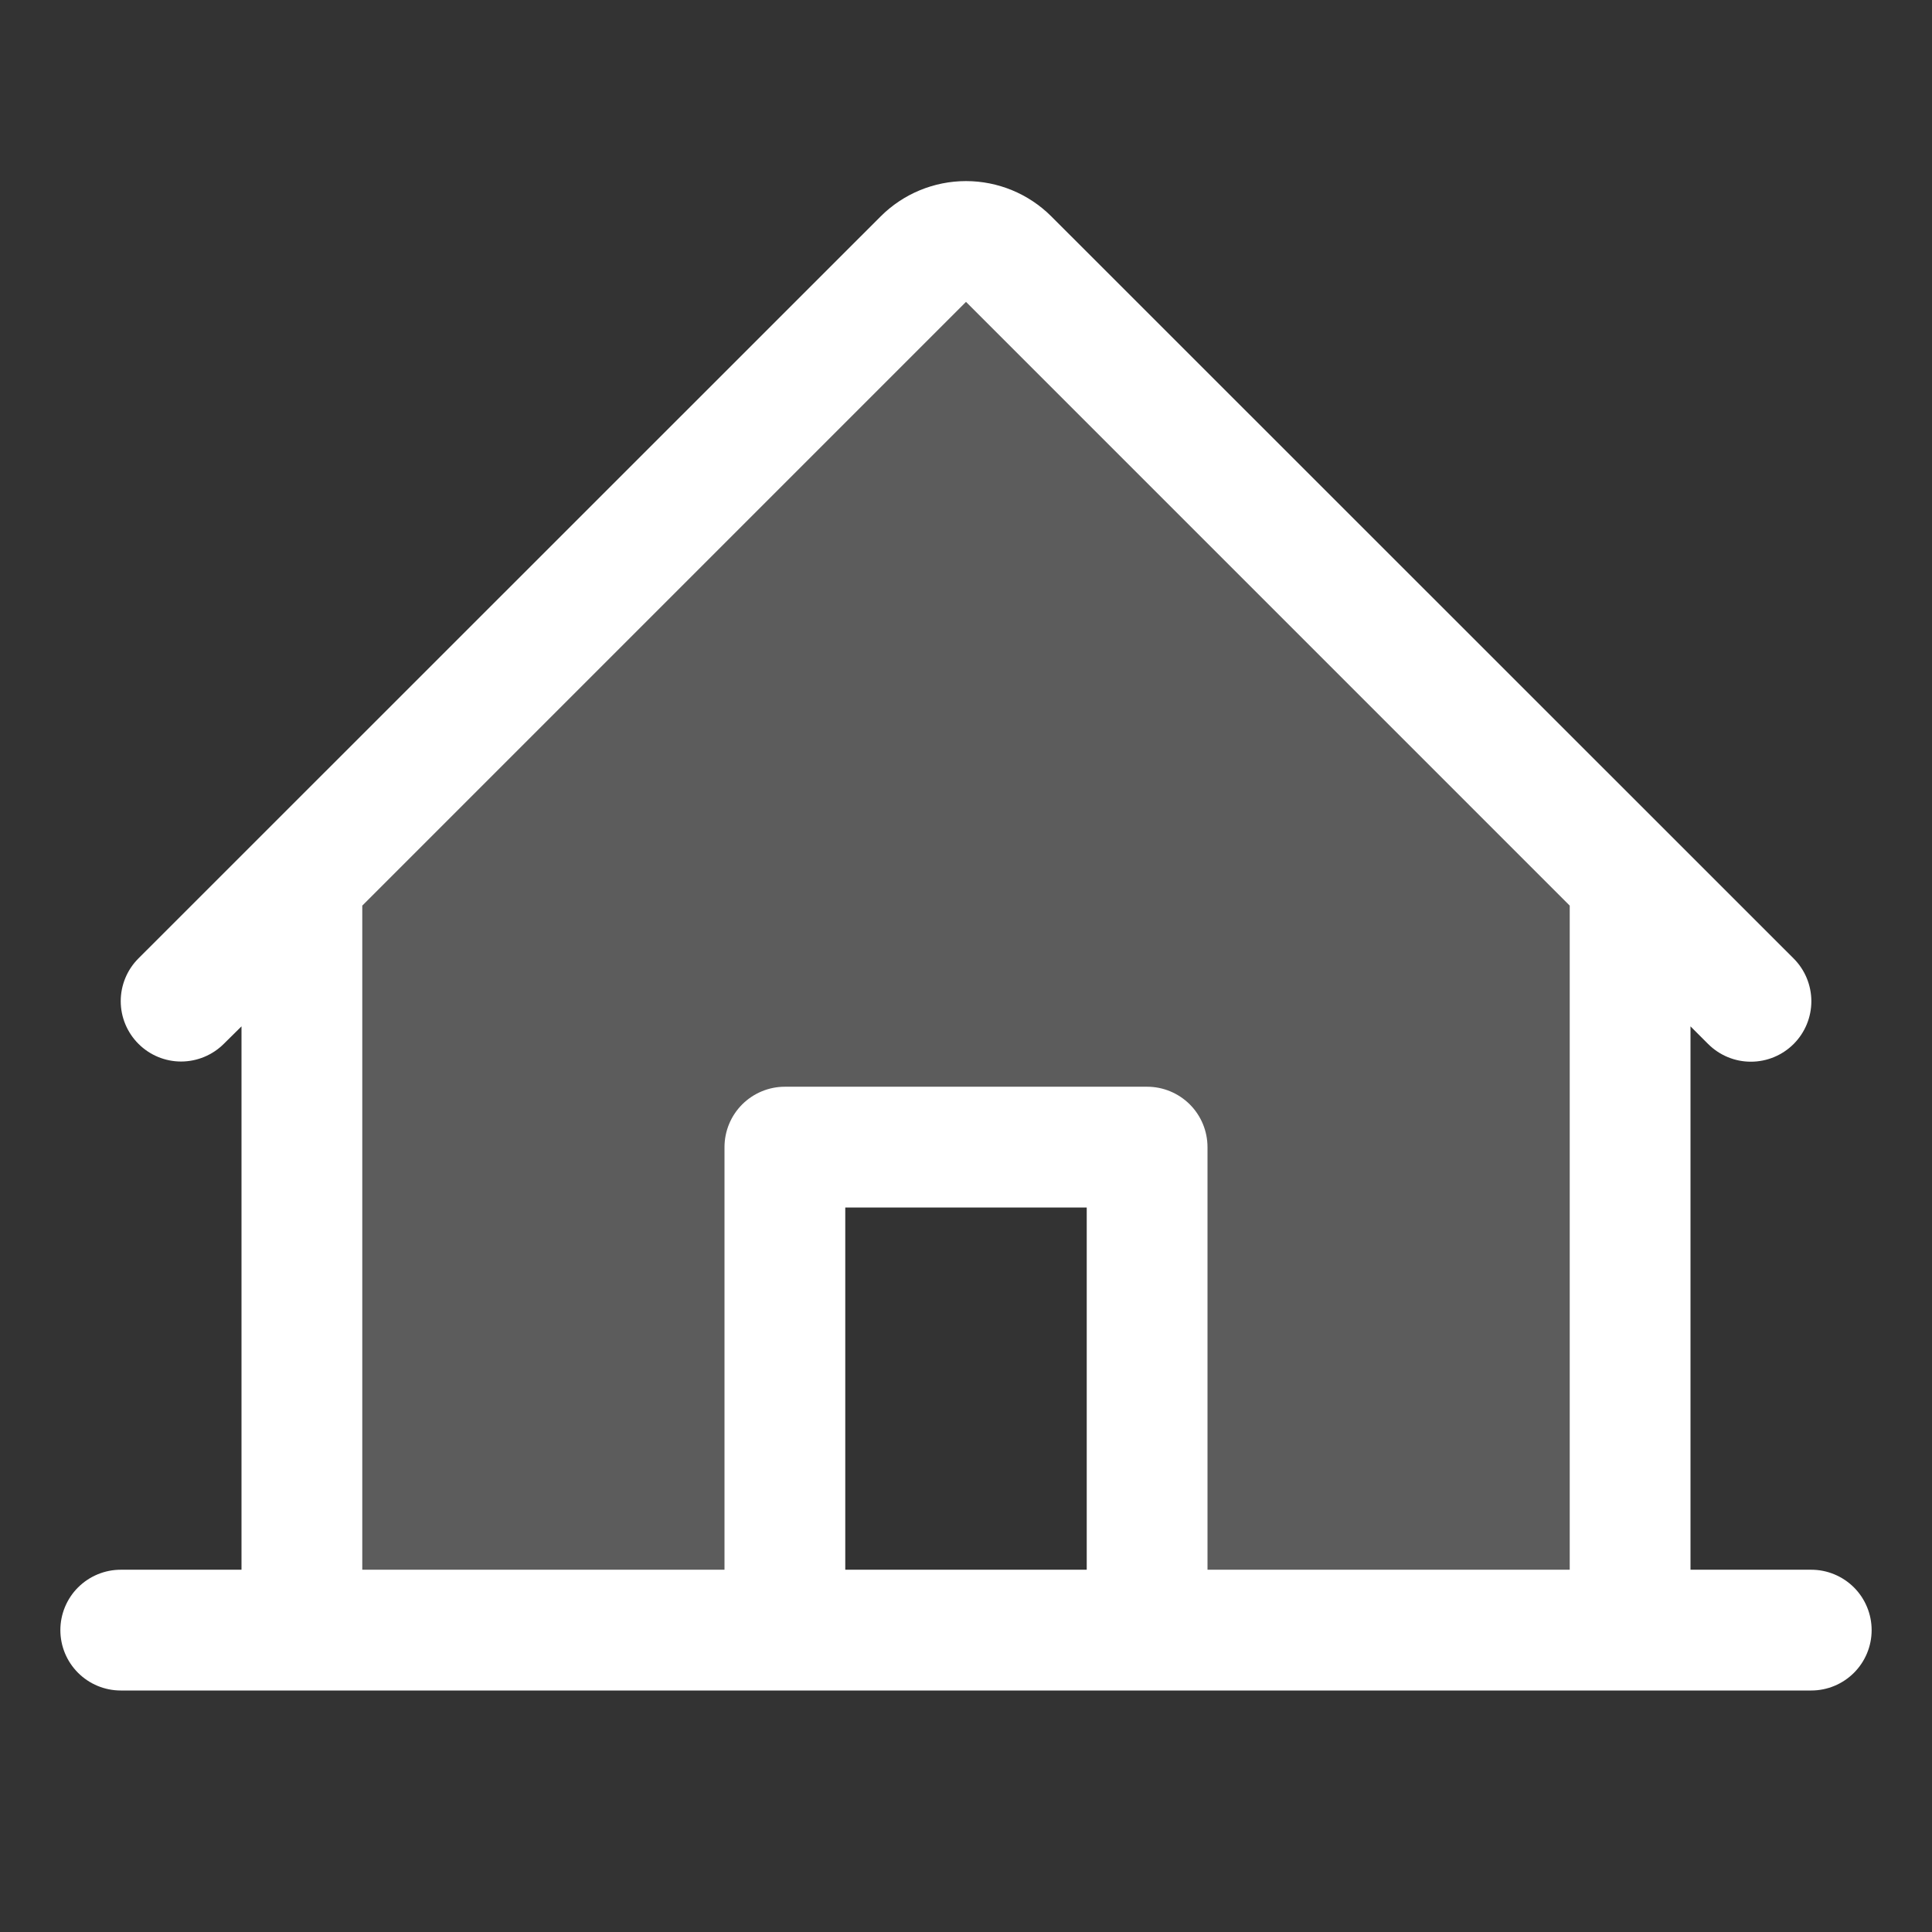 <svg width="45" height="45" viewBox="0 0 45 45" fill="none" xmlns="http://www.w3.org/2000/svg">
<rect x="0" y="0" width="45" height="45" fill="#333333" stroke="none"/>
<path opacity="0.2" d="M37.969 20.512V37.969H26.719V26.719H18.281V37.969H7.031V20.512L21.505 6.036C21.636 5.906 21.791 5.802 21.962 5.731C22.132 5.66 22.315 5.624 22.5 5.624C22.685 5.624 22.868 5.66 23.038 5.731C23.209 5.802 23.364 5.906 23.495 6.036L37.969 20.512Z" fill="white"/>
<path d="M42.188 36.562H39.375V23.906L39.786 24.317C40.051 24.581 40.409 24.73 40.782 24.729C41.156 24.729 41.514 24.58 41.778 24.316C42.042 24.052 42.19 23.693 42.19 23.32C42.189 22.946 42.041 22.588 41.776 22.324L24.488 5.041C23.961 4.514 23.246 4.218 22.5 4.218C21.754 4.218 21.039 4.514 20.512 5.041L3.224 22.324C2.96 22.588 2.812 22.946 2.812 23.319C2.812 23.692 2.961 24.049 3.225 24.313C3.489 24.577 3.846 24.725 4.219 24.725C4.592 24.724 4.95 24.576 5.214 24.312L5.625 23.906V36.562H2.812C2.44 36.562 2.082 36.711 1.818 36.974C1.554 37.238 1.406 37.596 1.406 37.969C1.406 38.342 1.554 38.699 1.818 38.963C2.082 39.227 2.44 39.375 2.812 39.375H42.188C42.56 39.375 42.918 39.227 43.182 38.963C43.446 38.699 43.594 38.342 43.594 37.969C43.594 37.596 43.446 37.238 43.182 36.974C42.918 36.711 42.56 36.562 42.188 36.562ZM8.438 21.094L22.5 7.031L36.562 21.094V36.562H28.125V26.719C28.125 26.346 27.977 25.988 27.713 25.724C27.449 25.461 27.092 25.312 26.719 25.312H18.281C17.908 25.312 17.551 25.461 17.287 25.724C17.023 25.988 16.875 26.346 16.875 26.719V36.562H8.438V21.094ZM25.312 36.562H19.688V28.125H25.312V36.562Z" fill="white"/>
</svg>
